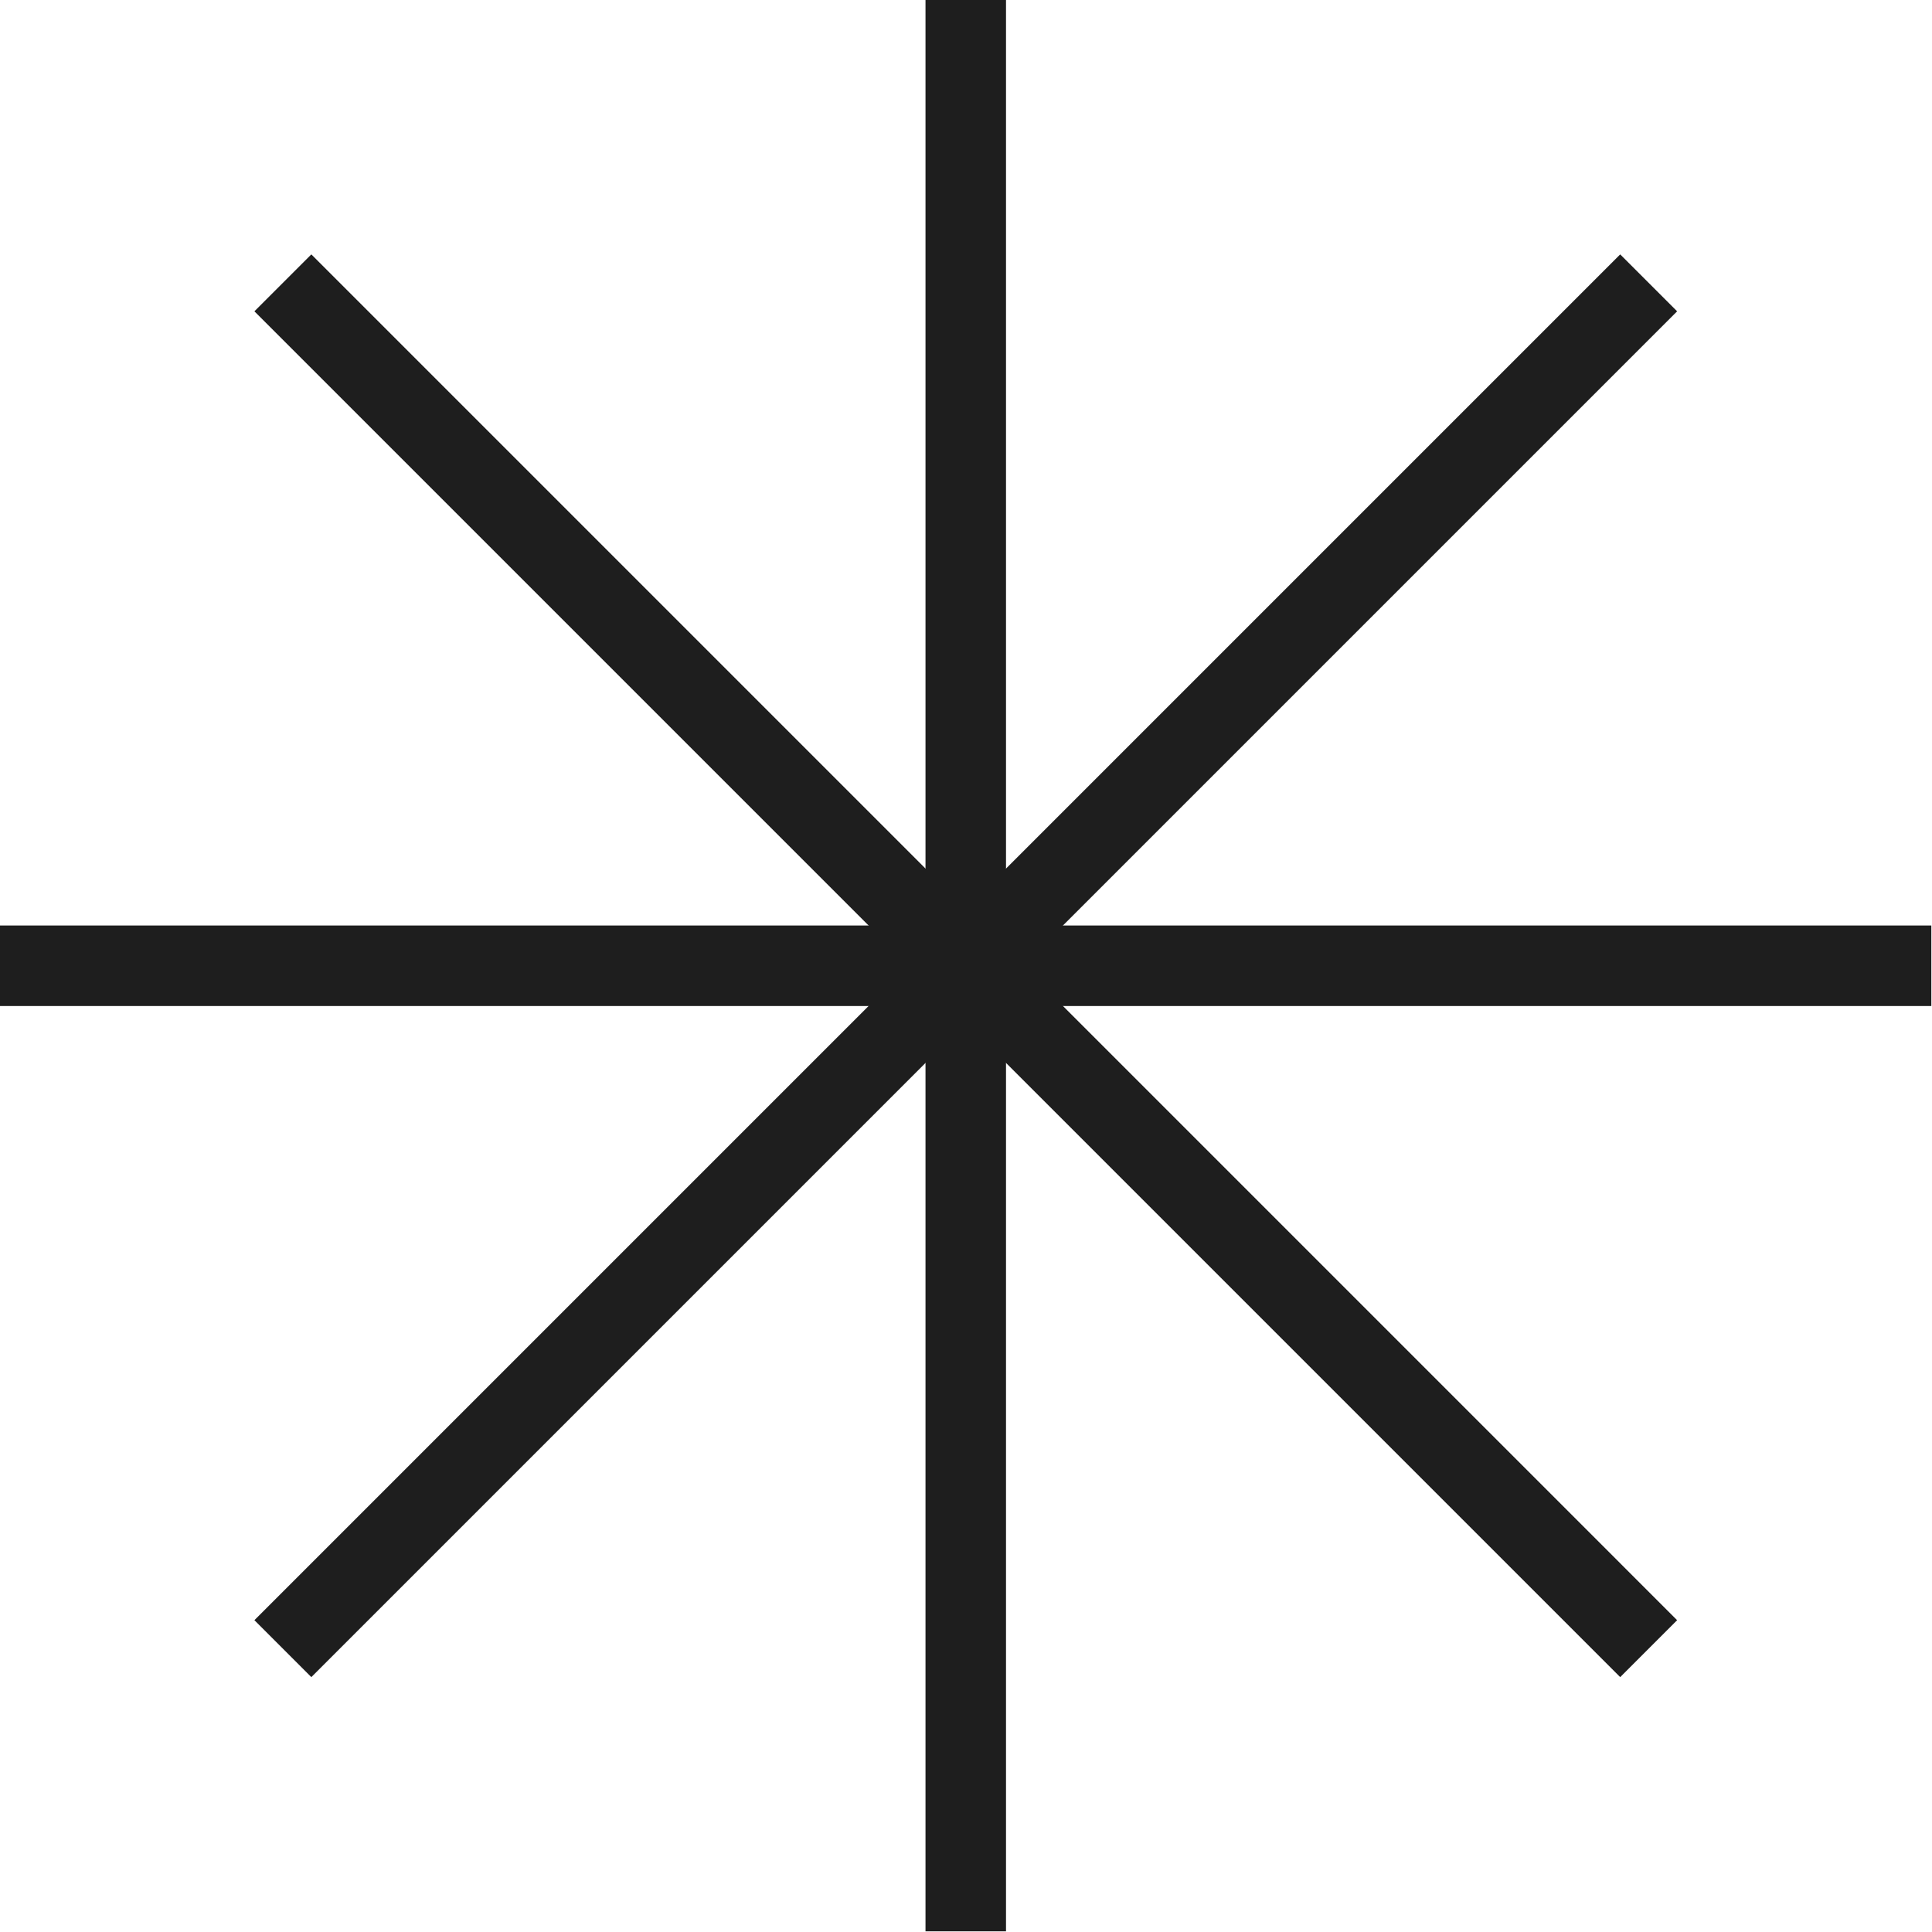 <svg width="160" height="160" viewBox="0 0 160 160" fill="none" xmlns="http://www.w3.org/2000/svg">
<g clip-path="url(#clip0_23_251)">
<mask id="mask0_23_251" style="mask-type:luminance" maskUnits="userSpaceOnUse" x="-1520" y="-469" width="2561" height="1441">
<path d="M-1519.88 -468.844H1040.12V971.156H-1519.88V-468.844Z" fill="white"/>
</mask>
<g mask="url(#mask0_23_251)">
<path d="M136.535 136.535L23.426 23.425" stroke="#1E1E1E" stroke-width="6.667" stroke-miterlimit="10" stroke-linejoin="round"/>
</g>
<mask id="mask1_23_251" style="mask-type:luminance" maskUnits="userSpaceOnUse" x="-1520" y="-469" width="2561" height="1441">
<path d="M-1519.88 -468.844H1040.12V971.156H-1519.88V-468.844Z" fill="white"/>
</mask>
<g mask="url(#mask1_23_251)">
<path d="M23.426 136.535L136.535 23.425" stroke="#1E1E1E" stroke-width="6.667" stroke-miterlimit="10" stroke-linejoin="round"/>
</g>
<mask id="mask2_23_251" style="mask-type:luminance" maskUnits="userSpaceOnUse" x="-1520" y="-469" width="2561" height="1441">
<path d="M-1519.88 -468.844H1040.12V971.156H-1519.88V-468.844Z" fill="white"/>
</mask>
<g mask="url(#mask2_23_251)">
<path d="M79.98 159.96V-3.11557e-05" stroke="#1E1E1E" stroke-width="6.667" stroke-miterlimit="10" stroke-linejoin="round"/>
</g>
<mask id="mask3_23_251" style="mask-type:luminance" maskUnits="userSpaceOnUse" x="-1520" y="-469" width="2561" height="1441">
<path d="M-1519.88 -468.844H1040.12V971.156H-1519.88V-468.844Z" fill="white"/>
</mask>
<g mask="url(#mask3_23_251)">
<path d="M0 79.98H159.96" stroke="#1E1E1E" stroke-width="6.667" stroke-miterlimit="10" stroke-linejoin="round"/>
</g>
</g>
<defs>
<clipPath id="clip0_23_251">
<rect width="159.96" height="159.96" fill="white"/>
</clipPath>
</defs>
</svg>

